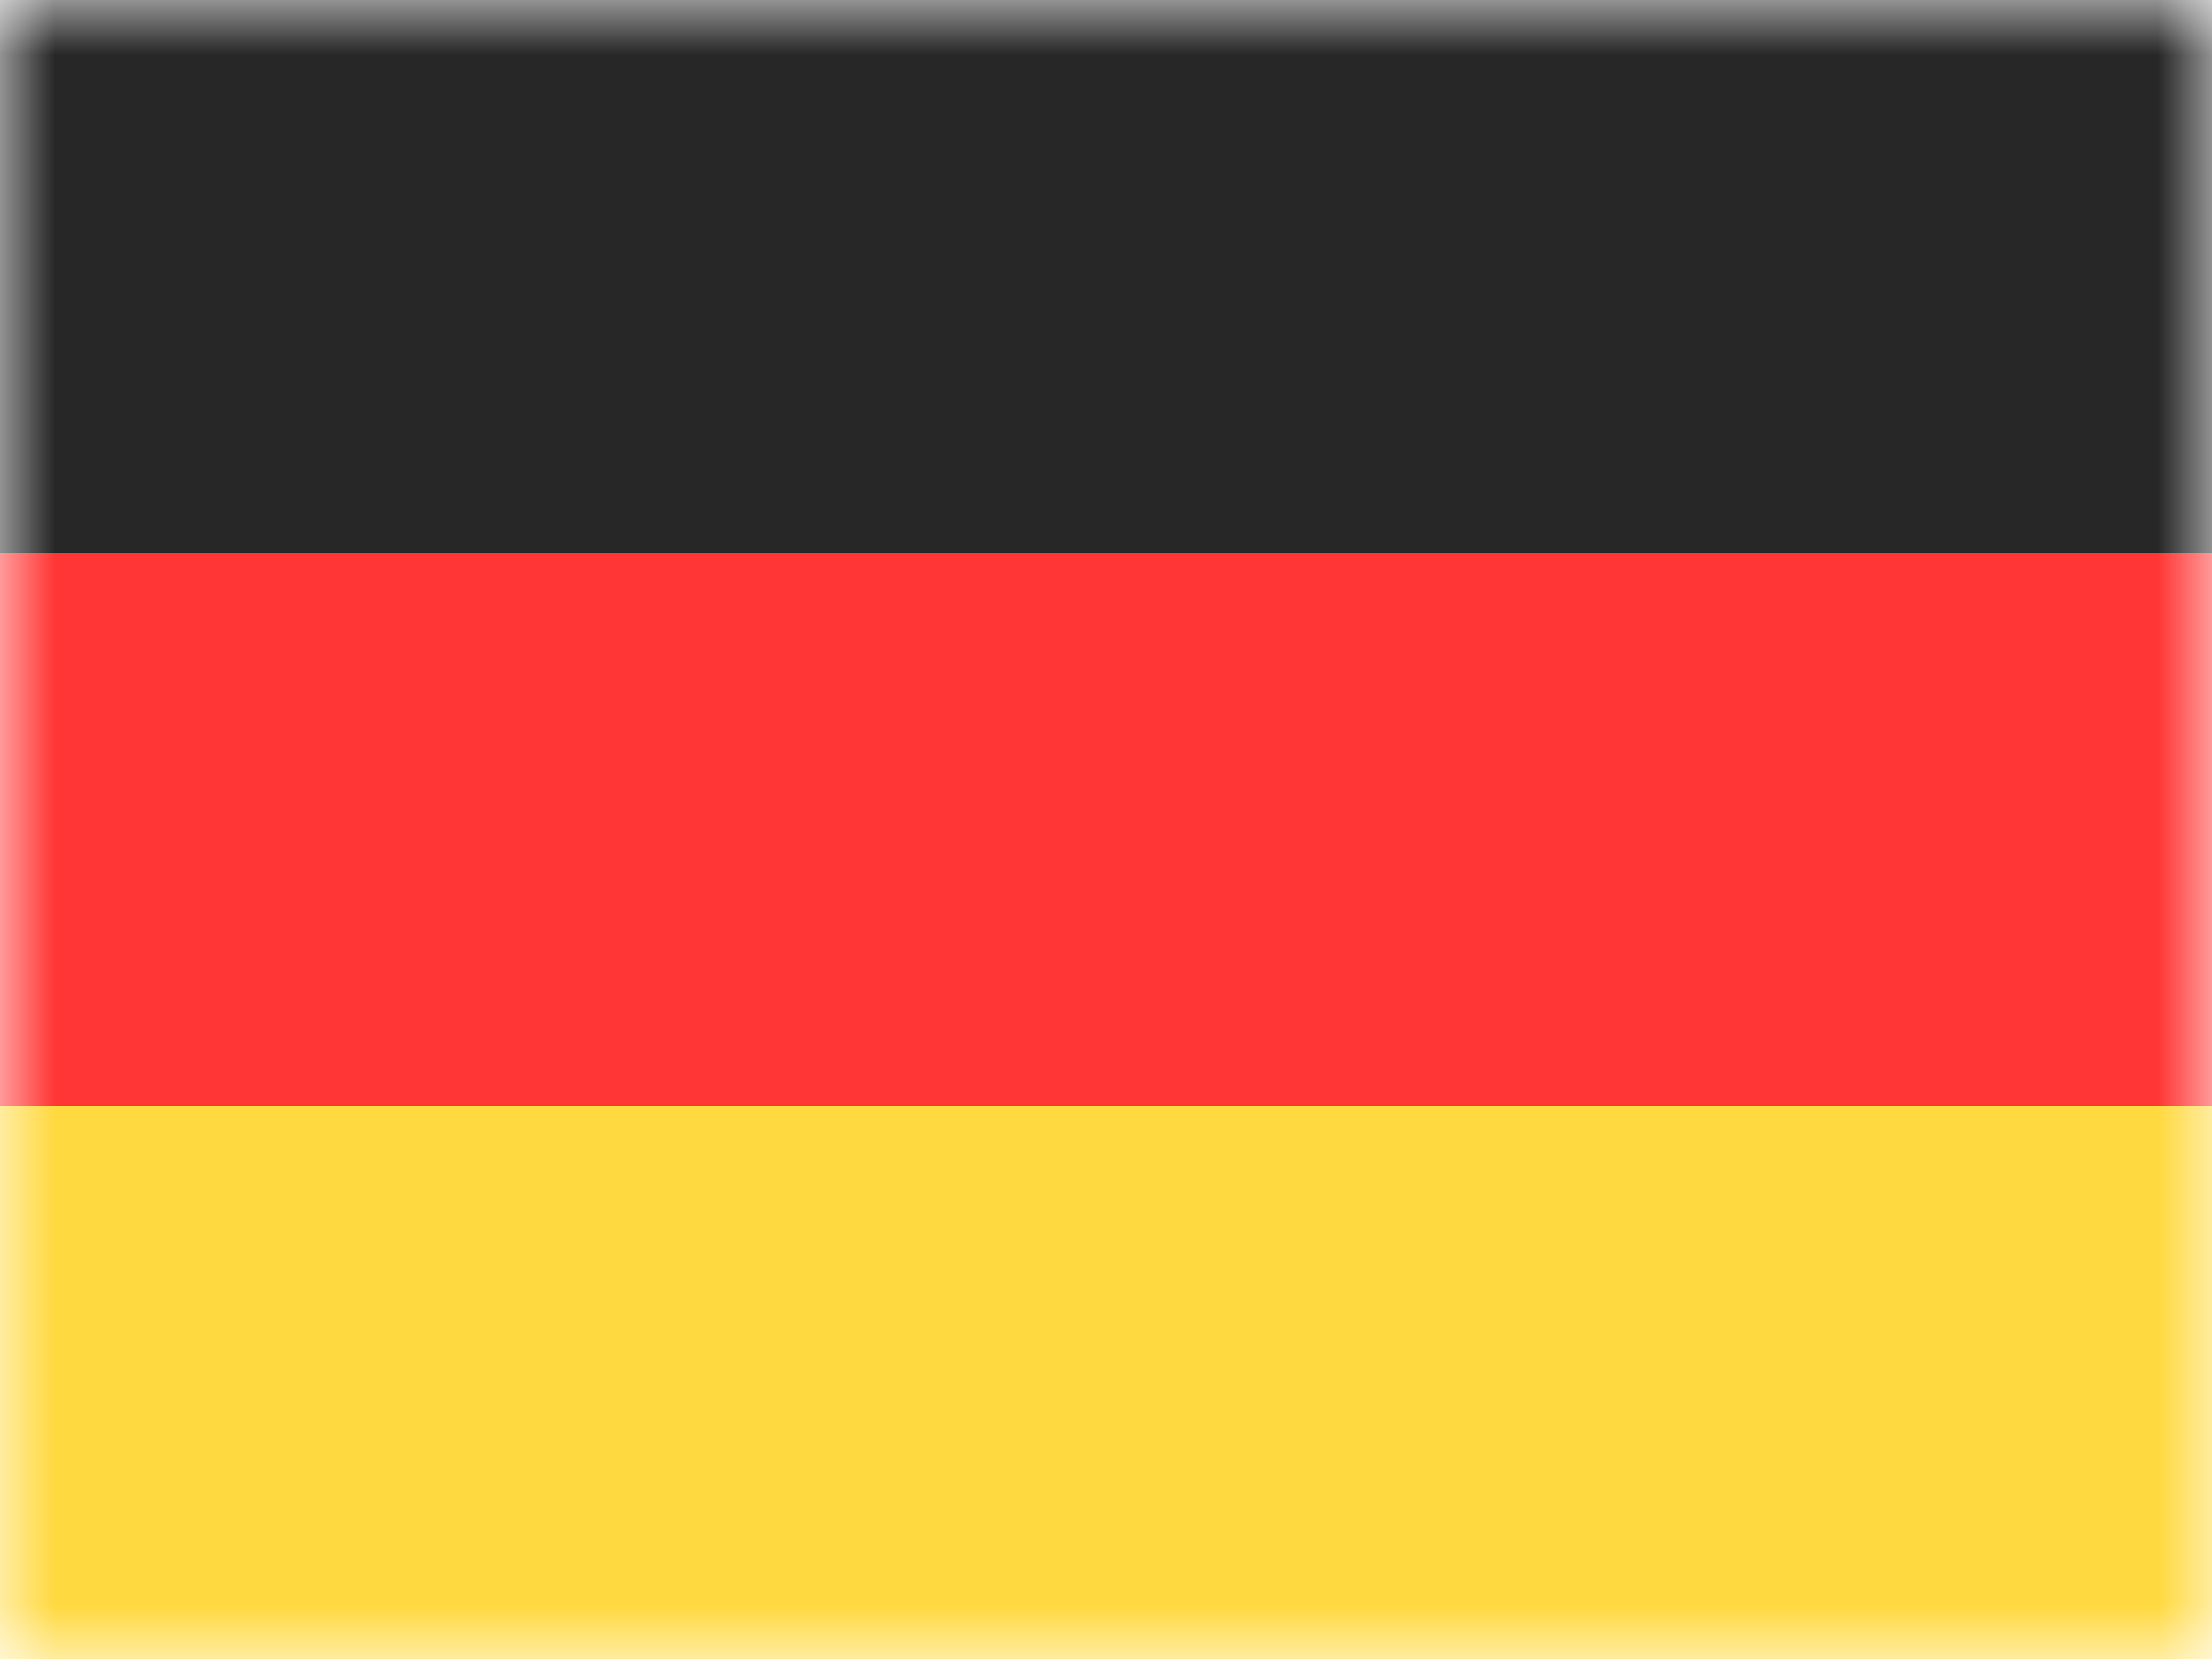 <svg width="20" height="15" viewBox="0 0 20 15" fill="none" xmlns="http://www.w3.org/2000/svg">
<mask id="mask0_160_6164" style="mask-type:alpha" maskUnits="userSpaceOnUse" x="0" y="0" width="20" height="15">
<rect width="20" height="15" fill="white"/>
</mask>
<g mask="url(#mask0_160_6164)">
<path fill-rule="evenodd" clip-rule="evenodd" d="M0 10H20V15H0V10Z" fill="#FFD940"/>
<path fill-rule="evenodd" clip-rule="evenodd" d="M0 5H20V10H0V5Z" fill="#FF3635"/>
<path fill-rule="evenodd" clip-rule="evenodd" d="M0 0H20V5H0V0Z" fill="#272727"/>
</g>
</svg>
